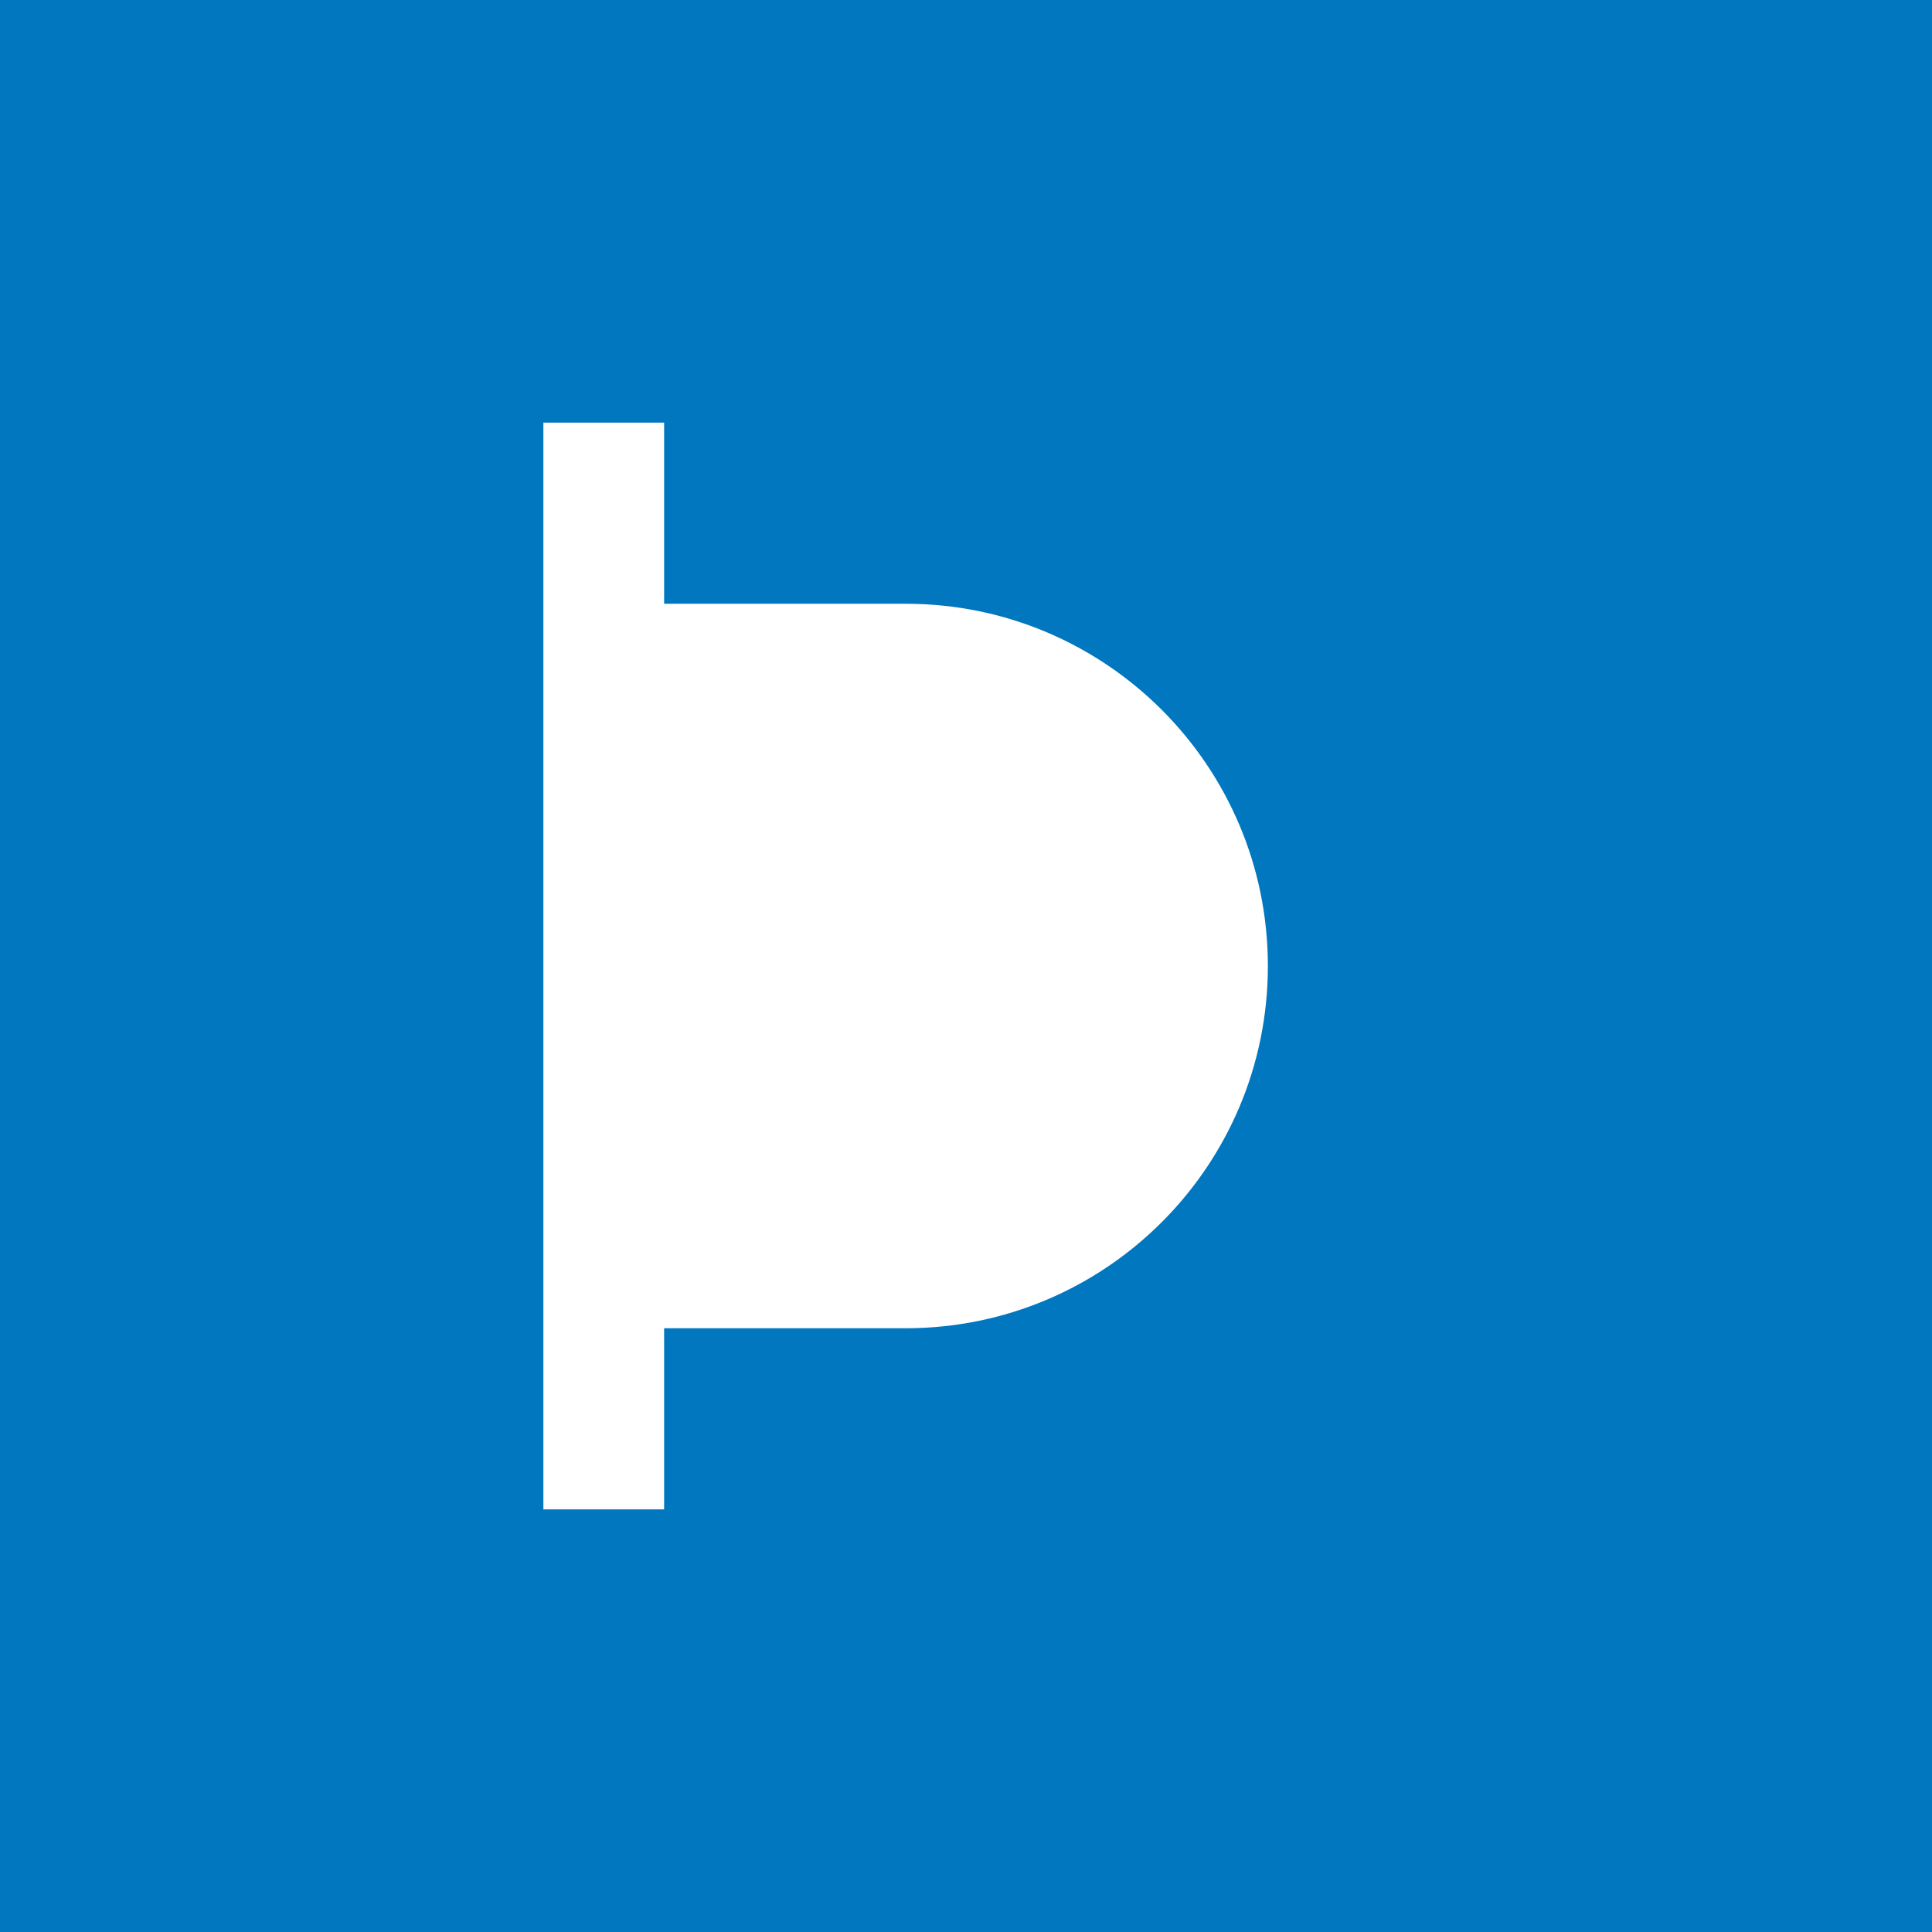 <svg xmlns="http://www.w3.org/2000/svg" width="512" height="512" viewBox="0 0 512 512">
  <rect width="512" height="512" fill="#0077be" />
  <path d="M176 160h64c53.02 0 96 42.98 96 96s-42.98 96-96 96h-64V160zM176 112v288h-32V112h32zM240 304h-32v-96h32c26.51 0 48 21.49 48 48s-21.49 48-48 48z" fill="white" />
</svg>